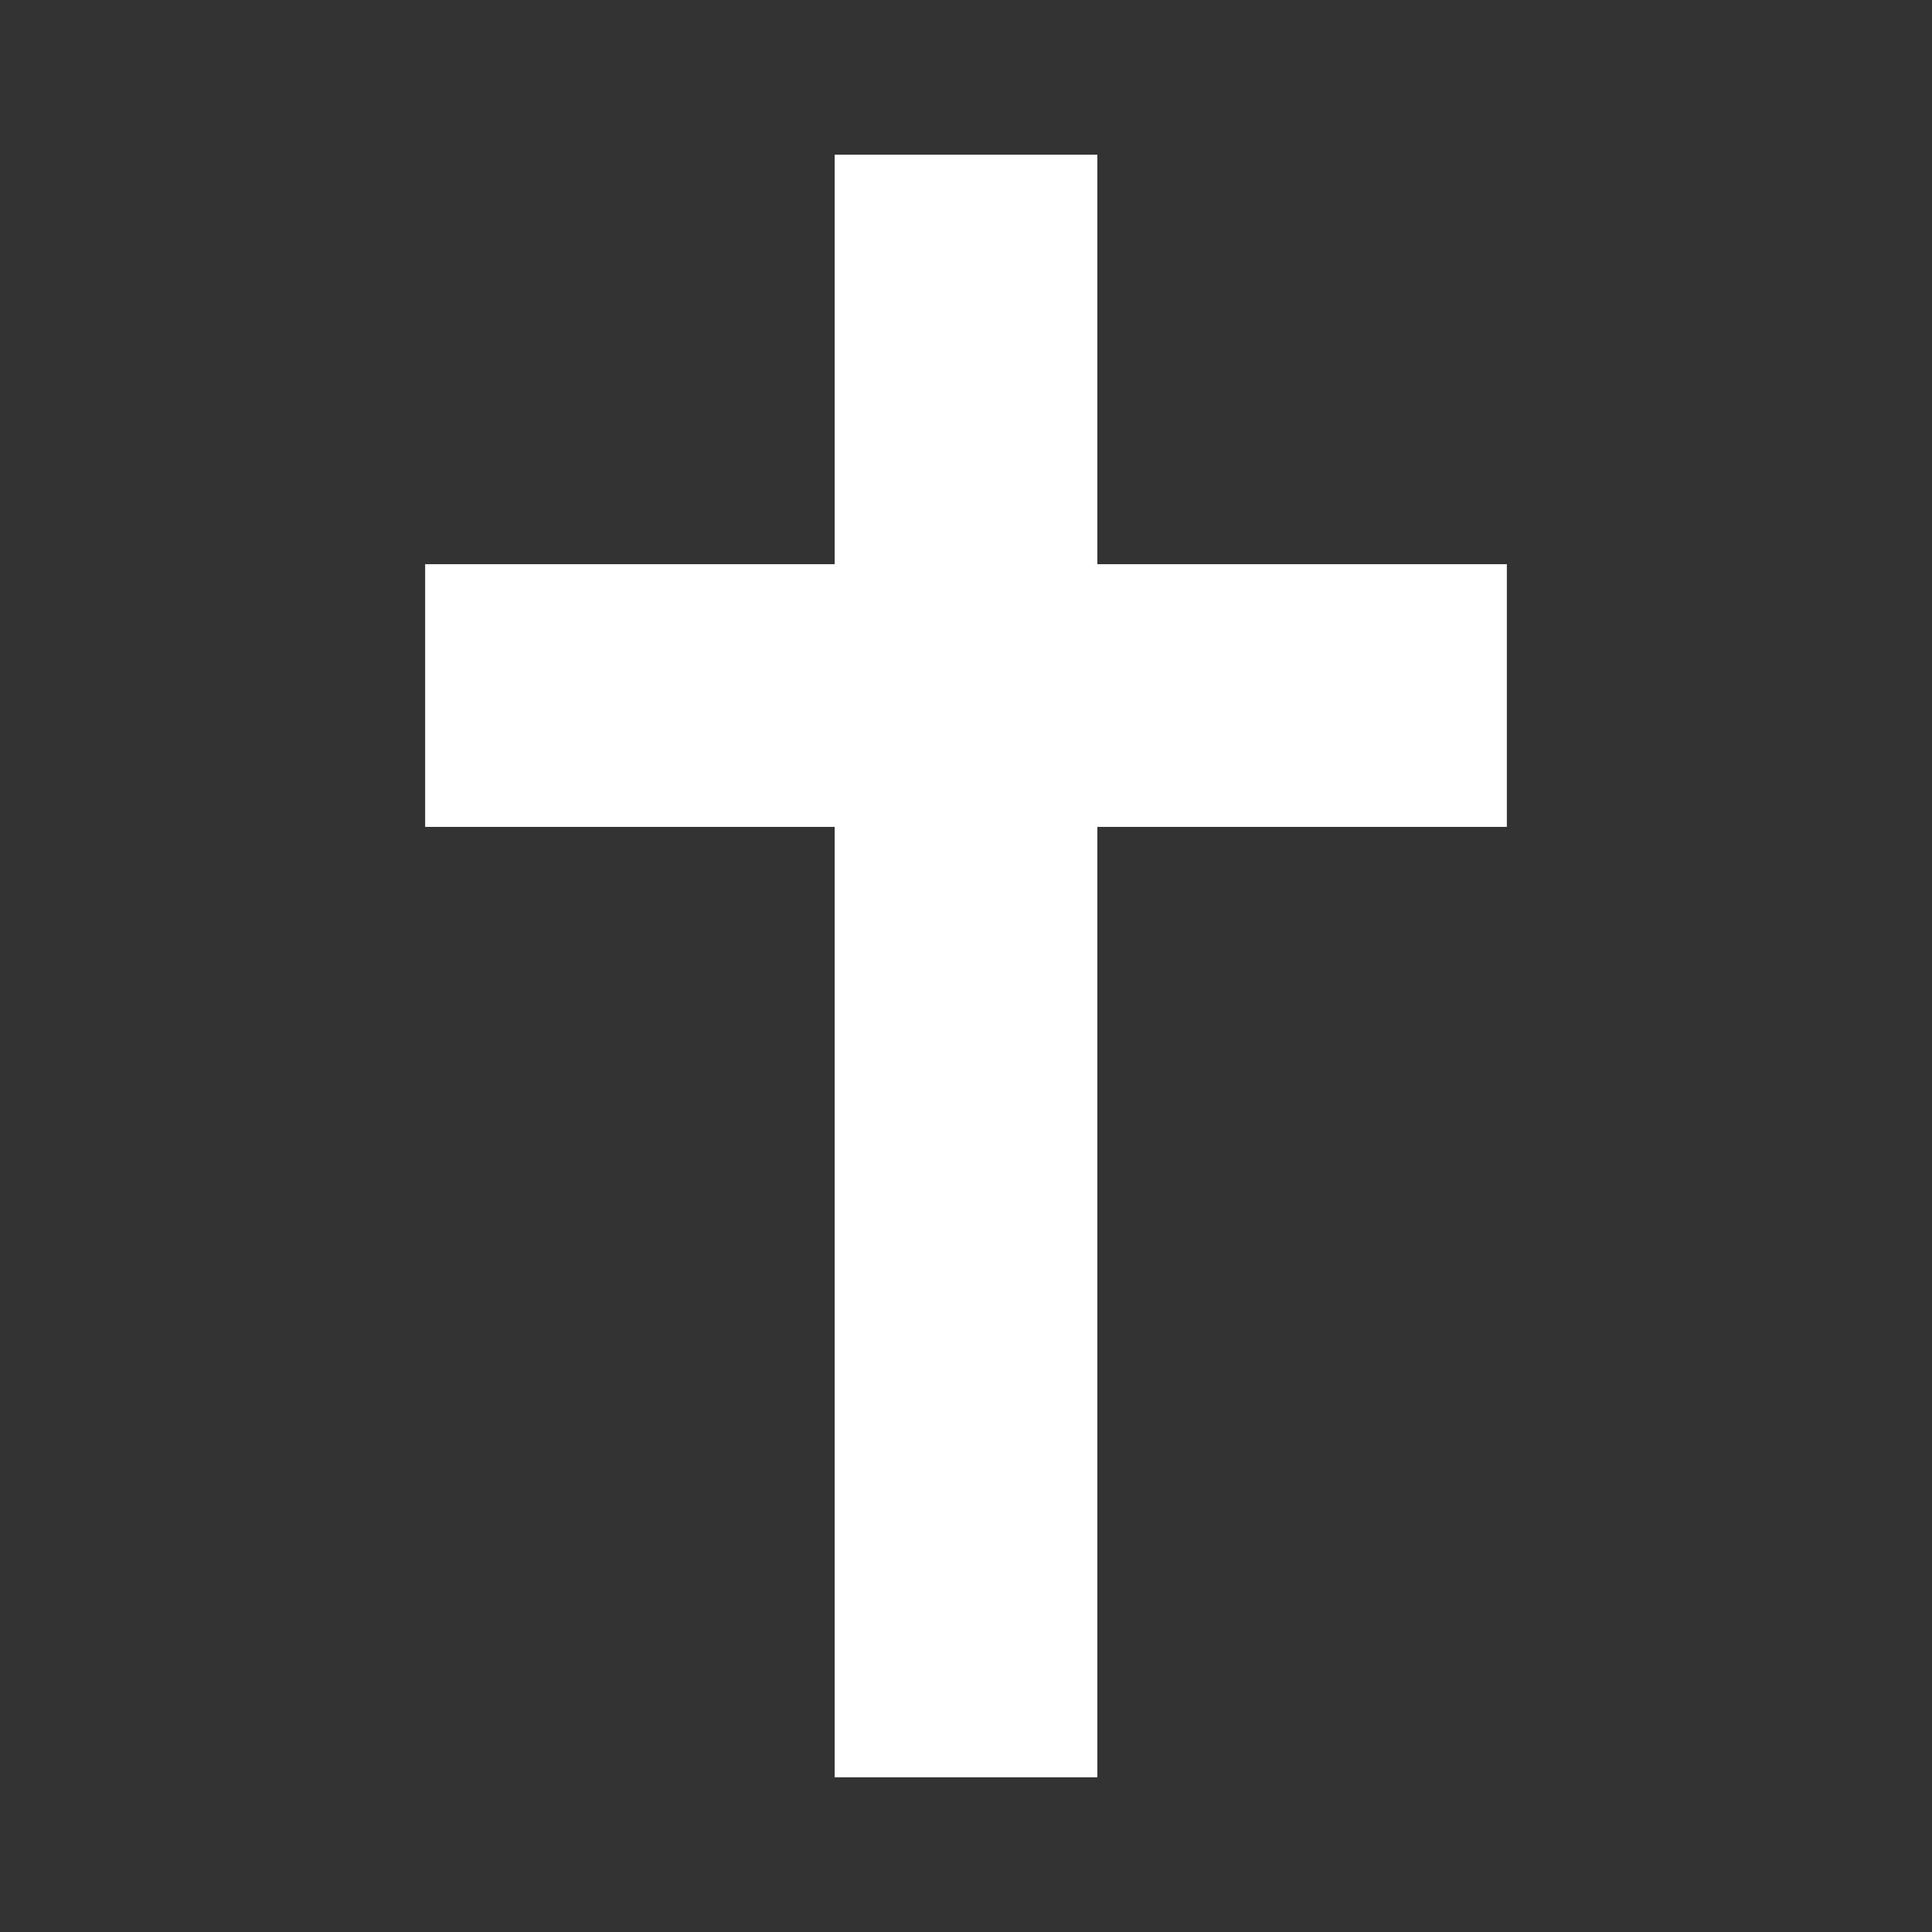 <?xml version="1.0" encoding="UTF-8" standalone="no"?>
<!-- Created with Inkscape (http://www.inkscape.org/) -->

<svg
   xmlns:dc="http://purl.org/dc/elements/1.1/"
   xmlns:cc="http://creativecommons.org/ns#"
   xmlns:rdf="http://www.w3.org/1999/02/22-rdf-syntax-ns#"
   xmlns:svg="http://www.w3.org/2000/svg"
   xmlns="http://www.w3.org/2000/svg"
   xmlns:inkscape="http://www.inkscape.org/namespaces/inkscape"
   version="1.1"
   width="100%"
   height="100%"
   viewBox="0 0 512 512"
   id="svg2">
  <rect x="0" y="0" width="512" height="512" fill="#333333" stroke="none"/>
  <defs
     id="defs4">
    <clipPath
       id="c">
      <path
         d="M 26,0 C 11.603,0 0,11.603 0,26 v 460 c 0,14.397 11.603,26 26,26 h 460 c 14.397,0 26,-11.603 26,-26 V 26 C 512,11.603 500.397,0 486,0 H 26"
         inkscape:connector-curvature="0"
         id="path670" />
    </clipPath>
  </defs>
  <path
     d="M 26,0 C 11.603,0 0,11.603 0,26 v 460 c 0,14.397 11.603,26 26,26 h 460 c 14.397,0 26,-11.603 26,-26 V 26 C 512,11.603 500.397,0 486,0 H 26"
     inkscape:connector-curvature="0"
     id="path1184"
     style="fill:none" />
  <g
     id="g1228"
     style="line-height:125%;letter-spacing:0;word-spacing:0;font-family:Gentium Book Basic">
  </g>
  <g
     id="g1276"
     style="line-height:125%;letter-spacing:0;word-spacing:0;font-family:Gentium Book Basic">
  </g>
  <g
     id="g1324"
     style="line-height:125%;letter-spacing:0;word-spacing:0;font-family:Gentium Book Basic">
  </g>
  <g
     id="g1372"
     style="line-height:125%;letter-spacing:0;word-spacing:0;font-family:Gentium Book Basic">
  </g>
  <g
     id="g1420"
     style="line-height:125%;letter-spacing:0;word-spacing:0;font-family:Gentium Book Basic">
  </g>
  <g
     id="g1468"
     style="line-height:125%;letter-spacing:0;word-spacing:0;font-family:Gentium Book Basic">
  </g>
  <g
     id="g1516"
     style="line-height:125%;letter-spacing:0;word-spacing:0;font-family:Gentium Book Basic">
  </g>
  <g
     id="g1564"
     style="line-height:125%;letter-spacing:0;word-spacing:0;font-family:Gentium Book Basic">
  </g>
  <g
     id="g1612"
     style="line-height:125%;letter-spacing:0;word-spacing:0;font-family:Gentium Book Basic">
  </g>
  <g
     transform="translate(1070.57,669.05)"
     id="g1660"
     style="line-height:125%;letter-spacing:0;word-spacing:0;font-family:Gentium Book Basic">
  </g>
  <g
     id="g1708"
     style="line-height:125%;letter-spacing:0;word-spacing:0;font-family:Gentium Book Basic">
  </g>
  <g
     id="g1718"
     style="fill:none">
  </g>
  <g
     transform="translate(1760.71,655.43)"
     id="g1758"
     style="fill:none">
  </g>
  <g
     transform="translate(1760.71,655.43)"
     id="g1778">
    <g
       id="g1780"
       style="fill:none">
    </g>
    <g
       id="g1800"
       style="line-height:125%;letter-spacing:0;word-spacing:0;font-family:Gentium Book Basic">
      <g
         id="g1802"
         style="font-size:208.33px">
      </g>
    </g>
    <g
       id="g1816"
       style="fill:none">
    </g>
  </g>
  <g
     id="g1874"
     style="line-height:125%;letter-spacing:0;word-spacing:0;font-family:Gentium Book Basic">
  </g>
  <path
     d="M 26,0 C 11.603,0 0,11.603 0,26 v 460 c 0,14.397 11.603,26 26,26 H 130.31 V 0 H 26"
     inkscape:connector-curvature="0"
     id="path1926"
     style="opacity:0.0;color:#000000;fill-rule:evenodd" />
  <g
     clip-path="url(#c)"
     id="g1974"
     style="opacity:0.0">
    <path
       d="M 221.19,41 V 149.52 L 574.74,503.07 V 394.55 z"
       inkscape:connector-curvature="0"
       id="path1976" />
    <path
       d="M 221.19,149.52 H 112.67 l 353.55,353.55 h 108.52 z"
       inkscape:connector-curvature="0"
       id="path1978" />
    <path
       d="m 112.67,149.52 v 69.62 l 353.55,353.55 v -69.62 z"
       inkscape:connector-curvature="0"
       id="path1980" />
    <path
       d="M 112.67,219.14 H 221.19 L 574.74,572.69 H 466.22 z"
       inkscape:connector-curvature="0"
       id="path1982" />
    <path
       d="M 221.19,219.14 V 471 L 574.74,824.55 V 572.69 z"
       inkscape:connector-curvature="0"
       id="path1984" />
    <path
       d="m 221.19,471 h 69.62 l 353.55,353.55 h -69.62 z"
       inkscape:connector-curvature="0"
       id="path1986" />
    <path
       d="M 290.81,471 V 219.14 l 353.55,353.55 v 251.86 z"
       inkscape:connector-curvature="0"
       id="path1988" />
    <path
       d="M 290.81,219.14 H 399.33 L 752.88,572.69 H 644.36 z"
       inkscape:connector-curvature="0"
       id="path1990" />
    <path
       d="m 399.33,219.14 v -69.62 l 353.55,353.55 v 69.62 z"
       inkscape:connector-curvature="0"
       id="path1992" />
    <path
       d="M 399.33,149.52 H 290.81 l 353.55,353.55 h 108.52 z"
       inkscape:connector-curvature="0"
       id="path1994" />
    <path
       d="M 290.81,149.52 V 41 l 353.55,353.55 v 108.52 z"
       inkscape:connector-curvature="0"
       id="path1996" />
  </g>
  <path
     d="M 221.19,41 V 149.52 H 112.67 v 69.62 H 221.19 V 471 h 69.62 V 219.14 H 399.33 V 149.52 H 290.81 V 41 z"
     inkscape:connector-curvature="0"
     id="path1998"
     style="fill:#ffffff" />
</svg>
